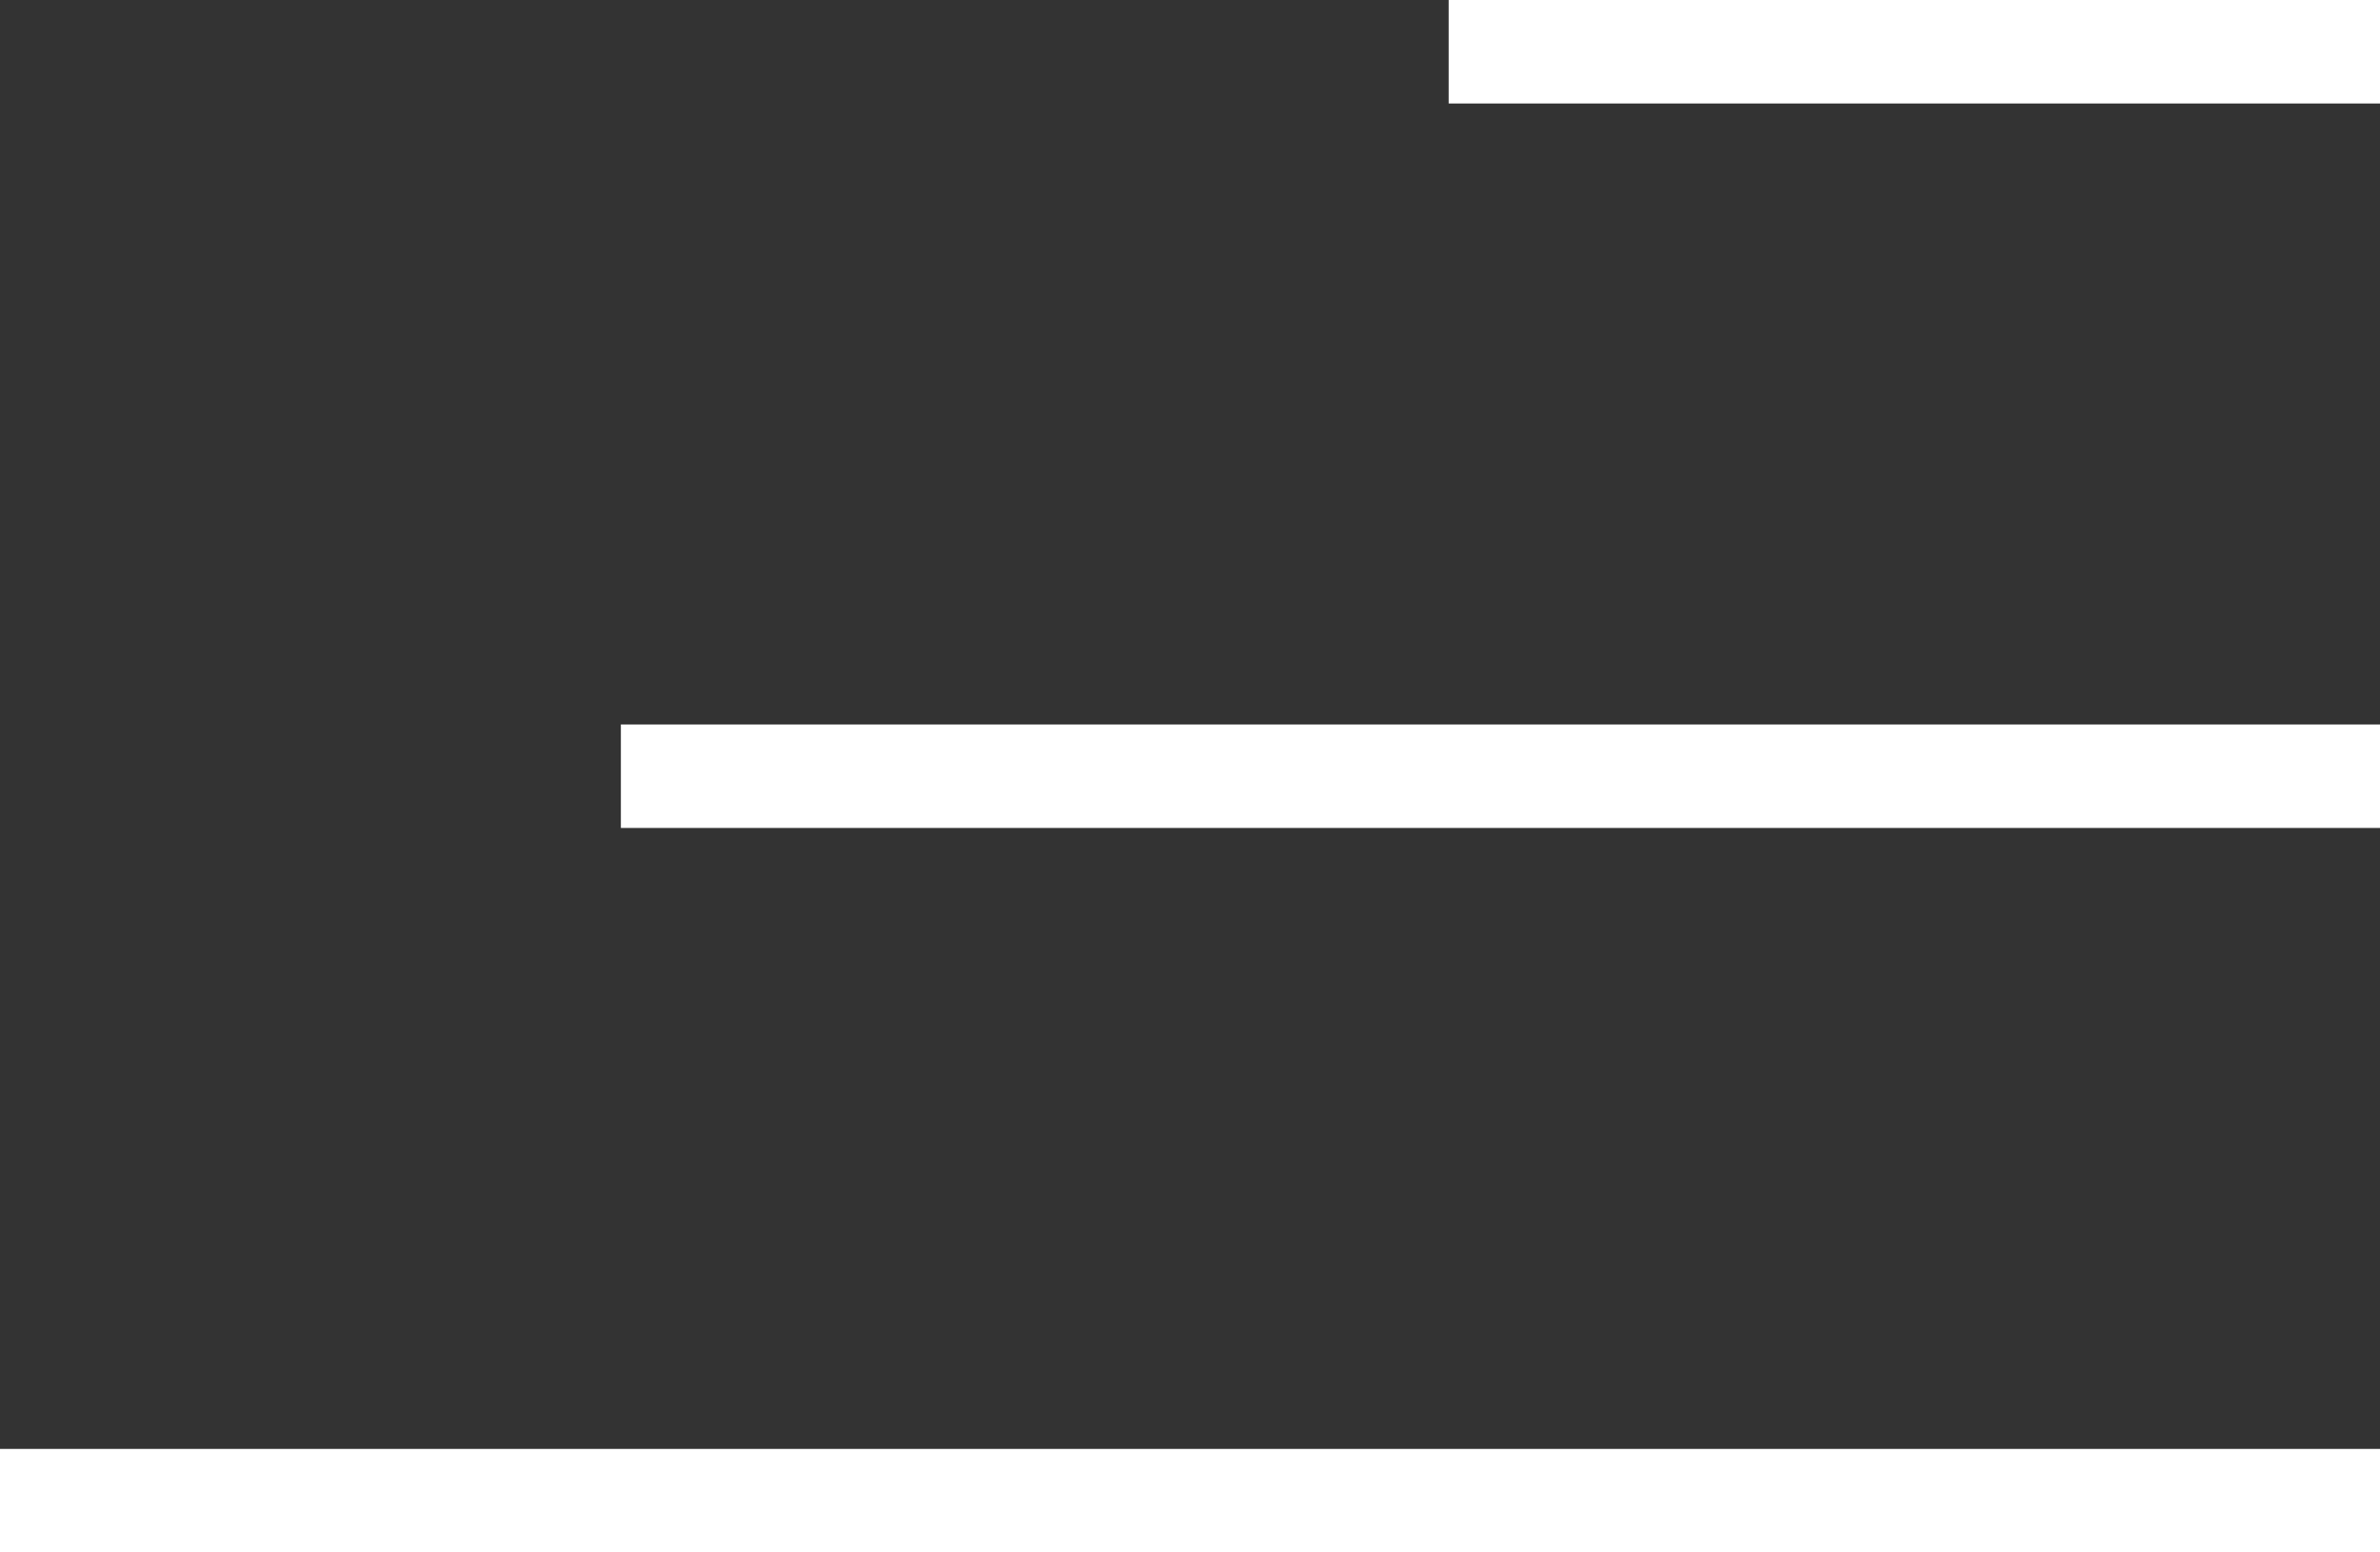<svg width="23" height="15" viewBox="0 0 23 15" fill="none" xmlns="http://www.w3.org/2000/svg">
<rect x="0" y="0" width="23" height="15" fill="#333333" stroke="none"/>
<rect x="14" width="9" height="1" fill="white"/>
<rect x="6" y="7" width="17" height="1" fill="white"/>
<rect y="14" width="23" height="1" fill="white"/>
</svg>
